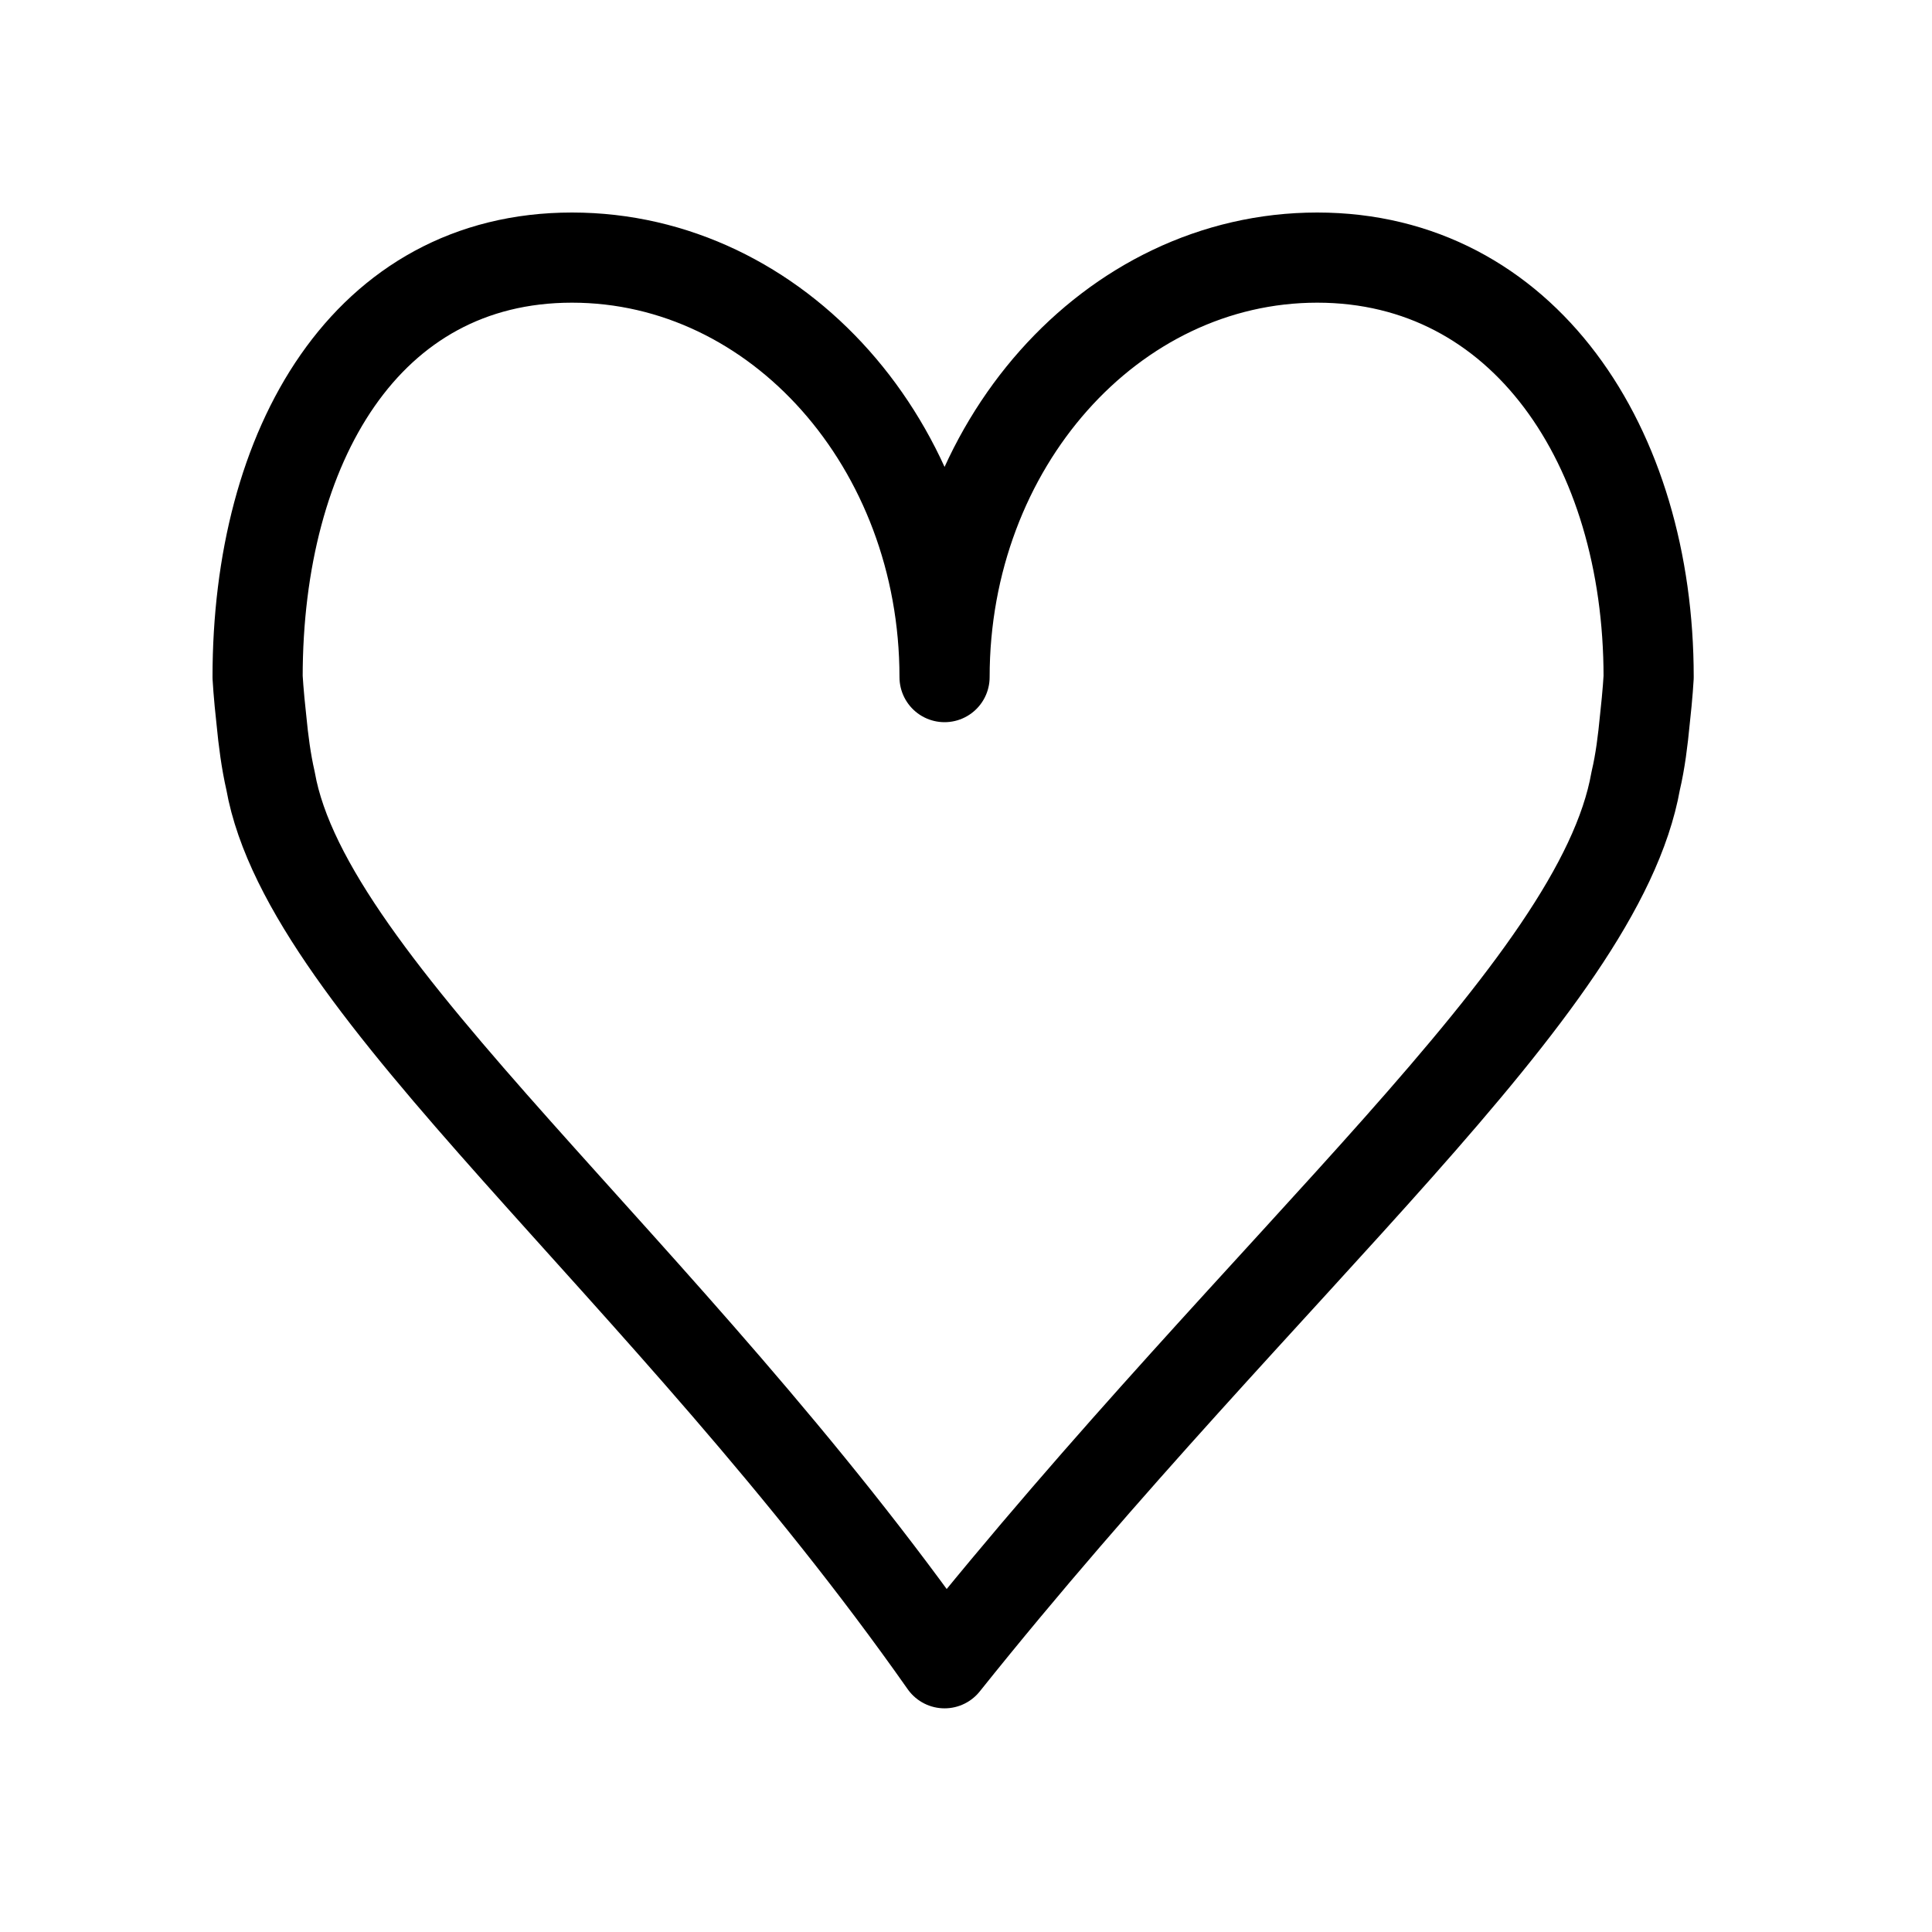 <?xml version="1.0" encoding="UTF-8"?>
<svg width="30px" height="30px" viewBox="0 0 30 30" version="1.1" xmlns="http://www.w3.org/2000/svg" xmlns:xlink="http://www.w3.org/1999/xlink">
    <!-- Generator: Sketch 52.5 (67469) - http://www.bohemiancoding.com/sketch -->
    <title>Artboard</title>
    <desc>Created with Sketch.</desc>
    <g id="Artboard" stroke="none" stroke-width="1" fill="none" fill-rule="evenodd" stroke-linecap="round" stroke-linejoin="round">
        <path d="M25.541,11.177 C25.587,10.767 25.6,10.514 25.6,10.514 C25.6,6.918 23.65,4 20.454,4 C17.258,4 14.667,6.918 14.667,10.514 C14.667,6.918 12.078,4 8.882,4 C5.685,4 4,6.918 4,10.514 C4,10.514 4.013,10.767 4.059,11.179 C4.09,11.502 4.131,11.819 4.201,12.125 C4.772,15.351 10.325,19.645 14.667,25.827 C19.707,19.524 24.828,15.351 25.399,12.125 C25.471,11.819 25.51,11.5 25.541,11.177 Z" id="like/button" stroke="#000000" stroke-width="1.4"></path>
    </g>
</svg>